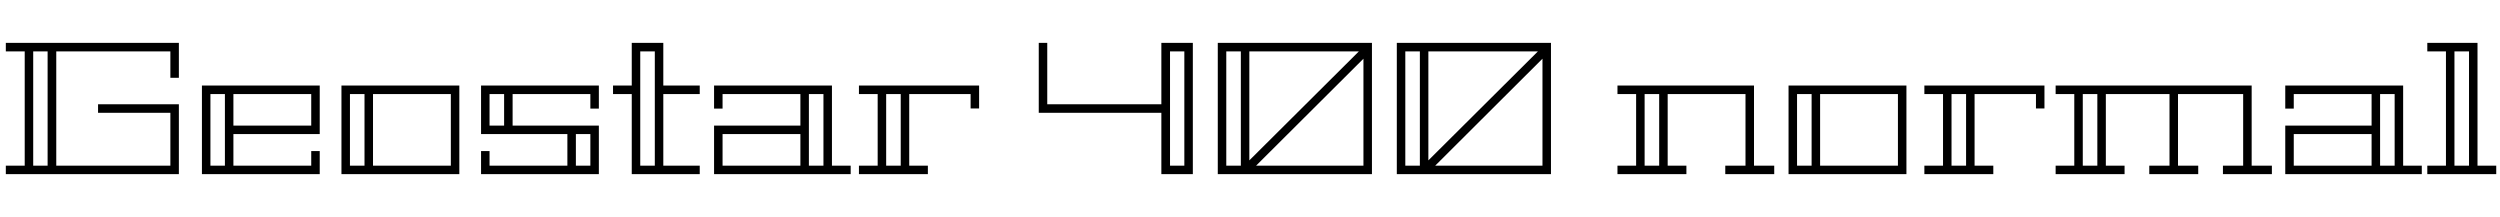 <svg xmlns="http://www.w3.org/2000/svg" xmlns:xlink="http://www.w3.org/1999/xlink" width="317.688" height="27.552"><path fill="black" d="M22.73 9.89L21.65 9.89L21.65 6.53L7.15 6.53L7.15 21.05L21.65 21.05L21.65 14.33L12.46 14.33L12.46 13.25L22.73 13.25L22.73 22.13L0.74 22.13L0.74 21.05L3.14 21.05L3.14 6.53L0.74 6.53L0.74 5.45L22.73 5.45L22.73 9.89ZM6.05 21.05L6.05 6.53L4.22 6.53L4.22 21.05L6.05 21.05ZM25.66 22.13L25.66 10.87L40.63 10.87L40.63 17.04L29.66 17.04L29.66 21.05L39.55 21.05L39.55 19.20L40.63 19.20L40.63 22.13L25.66 22.13ZM39.55 11.95L29.66 11.95L29.66 15.96L39.55 15.96L39.55 11.95ZM26.74 11.95L26.74 21.05L28.58 21.05L28.58 11.95L26.74 11.95ZM58.37 10.87L58.37 22.13L43.39 22.13L43.39 10.87L58.37 10.87ZM57.29 21.05L57.29 11.95L47.40 11.95L47.40 21.05L57.29 21.05ZM46.32 21.05L46.32 11.95L44.47 11.95L44.47 21.05L46.32 21.05ZM61.13 10.87L76.10 10.87L76.10 13.80L75.02 13.80L75.02 11.95L65.14 11.95L65.14 15.96L76.10 15.96L76.10 22.13L61.13 22.13L61.13 19.20L62.21 19.20L62.21 21.05L72.10 21.05L72.10 17.04L61.13 17.04L61.13 10.87ZM75.02 17.04L73.18 17.04L73.18 21.05L75.02 21.05L75.02 17.04ZM64.06 15.96L64.06 11.95L62.21 11.95L62.21 15.96L64.06 15.96ZM84.29 21.05L88.92 21.05L88.92 22.13L80.28 22.13L80.28 11.95L77.90 11.95L77.90 10.87L80.28 10.87L80.28 5.45L84.29 5.45L84.29 10.87L88.92 10.87L88.92 11.95L84.29 11.95L84.29 21.05ZM83.21 21.05L83.21 6.53L81.36 6.53L81.36 21.05L83.21 21.05ZM105.72 10.87L105.72 21.05L108.10 21.05L108.10 22.13L90.74 22.13L90.74 15.96L101.71 15.96L101.71 11.95L91.82 11.95L91.82 13.80L90.74 13.80L90.74 10.87L105.72 10.87ZM91.82 21.05L101.71 21.05L101.71 17.04L91.82 17.04L91.82 21.05ZM104.64 21.05L104.64 11.95L102.79 11.95L102.79 21.05L104.64 21.05ZM109.15 11.95L109.15 10.87L124.42 10.87L124.42 13.78L123.34 13.78L123.34 11.95L115.54 11.95L115.54 21.05L117.91 21.05L117.91 22.13L109.15 22.13L109.15 21.05L111.53 21.05L111.53 11.95L109.15 11.95ZM112.61 21.05L114.46 21.05L114.46 11.95L112.61 11.95L112.61 21.05ZM151.58 5.45L151.58 22.13L147.58 22.13L147.58 14.33L132.00 14.33L132.00 5.45L133.08 5.45L133.08 13.25L147.58 13.25L147.58 5.45L151.58 5.45ZM150.50 21.05L150.50 6.53L148.68 6.53L148.68 21.05L150.50 21.05ZM154.75 5.45L174.34 5.45L174.34 22.13L154.75 22.13L154.75 5.45ZM155.83 21.05L157.68 21.05L157.68 6.53L155.83 6.53L155.83 21.05ZM158.76 6.53L158.76 20.38L172.68 6.53L158.76 6.53ZM173.26 21.05L173.26 7.46L159.62 21.05L173.26 21.05ZM177.50 5.45L197.09 5.45L197.09 22.13L177.50 22.13L177.50 5.45ZM178.58 21.05L180.43 21.05L180.43 6.53L178.58 6.53L178.58 21.05ZM181.51 6.53L181.51 20.38L195.43 6.53L181.51 6.53ZM196.01 21.05L196.01 7.46L182.38 21.05L196.01 21.05ZM205.54 11.95L205.54 10.87L222.89 10.87L222.89 21.05L225.46 21.05L225.46 22.13L219.24 22.13L219.24 21.05L221.81 21.05L221.81 11.95L211.92 11.95L211.92 21.05L214.30 21.05L214.30 22.13L205.54 22.13L205.54 21.05L207.91 21.05L207.91 11.95L205.54 11.95ZM208.99 21.05L210.84 21.05L210.84 11.95L208.99 11.95L208.99 21.05ZM242.26 10.87L242.26 22.13L227.28 22.13L227.28 10.87L242.26 10.87ZM241.18 21.05L241.18 11.95L231.29 11.95L231.29 21.05L241.18 21.05ZM230.21 21.05L230.21 11.95L228.36 11.95L228.36 21.05L230.21 21.05ZM244.54 11.95L244.54 10.87L259.80 10.87L259.80 13.78L258.72 13.78L258.72 11.95L250.92 11.95L250.92 21.05L253.30 21.05L253.30 22.13L244.54 22.13L244.54 21.05L246.91 21.05L246.91 11.95L244.54 11.95ZM247.99 21.05L249.84 21.05L249.84 11.95L247.99 11.95L247.99 21.05ZM286.13 21.05L288.70 21.05L288.70 22.13L282.48 22.13L282.48 21.05L285.05 21.05L285.05 11.95L276.77 11.95L276.77 21.05L279.34 21.05L279.34 22.13L273.12 22.13L273.12 21.05L275.69 21.05L275.69 11.95L267.60 11.95L267.60 21.05L269.98 21.05L269.98 22.13L261.22 22.13L261.22 21.05L263.59 21.05L263.59 11.95L261.22 11.95L261.22 10.87L286.13 10.87L286.13 21.05ZM266.52 21.05L266.52 11.95L264.67 11.95L264.67 21.05L266.52 21.05ZM305.38 10.87L305.38 21.05L307.75 21.05L307.75 22.13L290.40 22.13L290.40 15.96L301.37 15.96L301.37 11.95L291.48 11.95L291.48 13.80L290.40 13.80L290.40 10.87L305.38 10.87ZM291.48 21.05L301.37 21.05L301.37 17.04L291.48 17.04L291.48 21.05ZM304.30 21.05L304.30 11.95L302.45 11.95L302.45 21.05L304.30 21.05ZM314.83 5.45L314.83 21.05L317.21 21.05L317.21 22.13L308.45 22.13L308.45 21.05L310.82 21.05L310.82 6.53L308.45 6.53L308.45 5.45L314.83 5.45ZM313.75 21.05L313.75 6.53L311.90 6.53L311.90 21.05L313.75 21.05Z"/></svg>